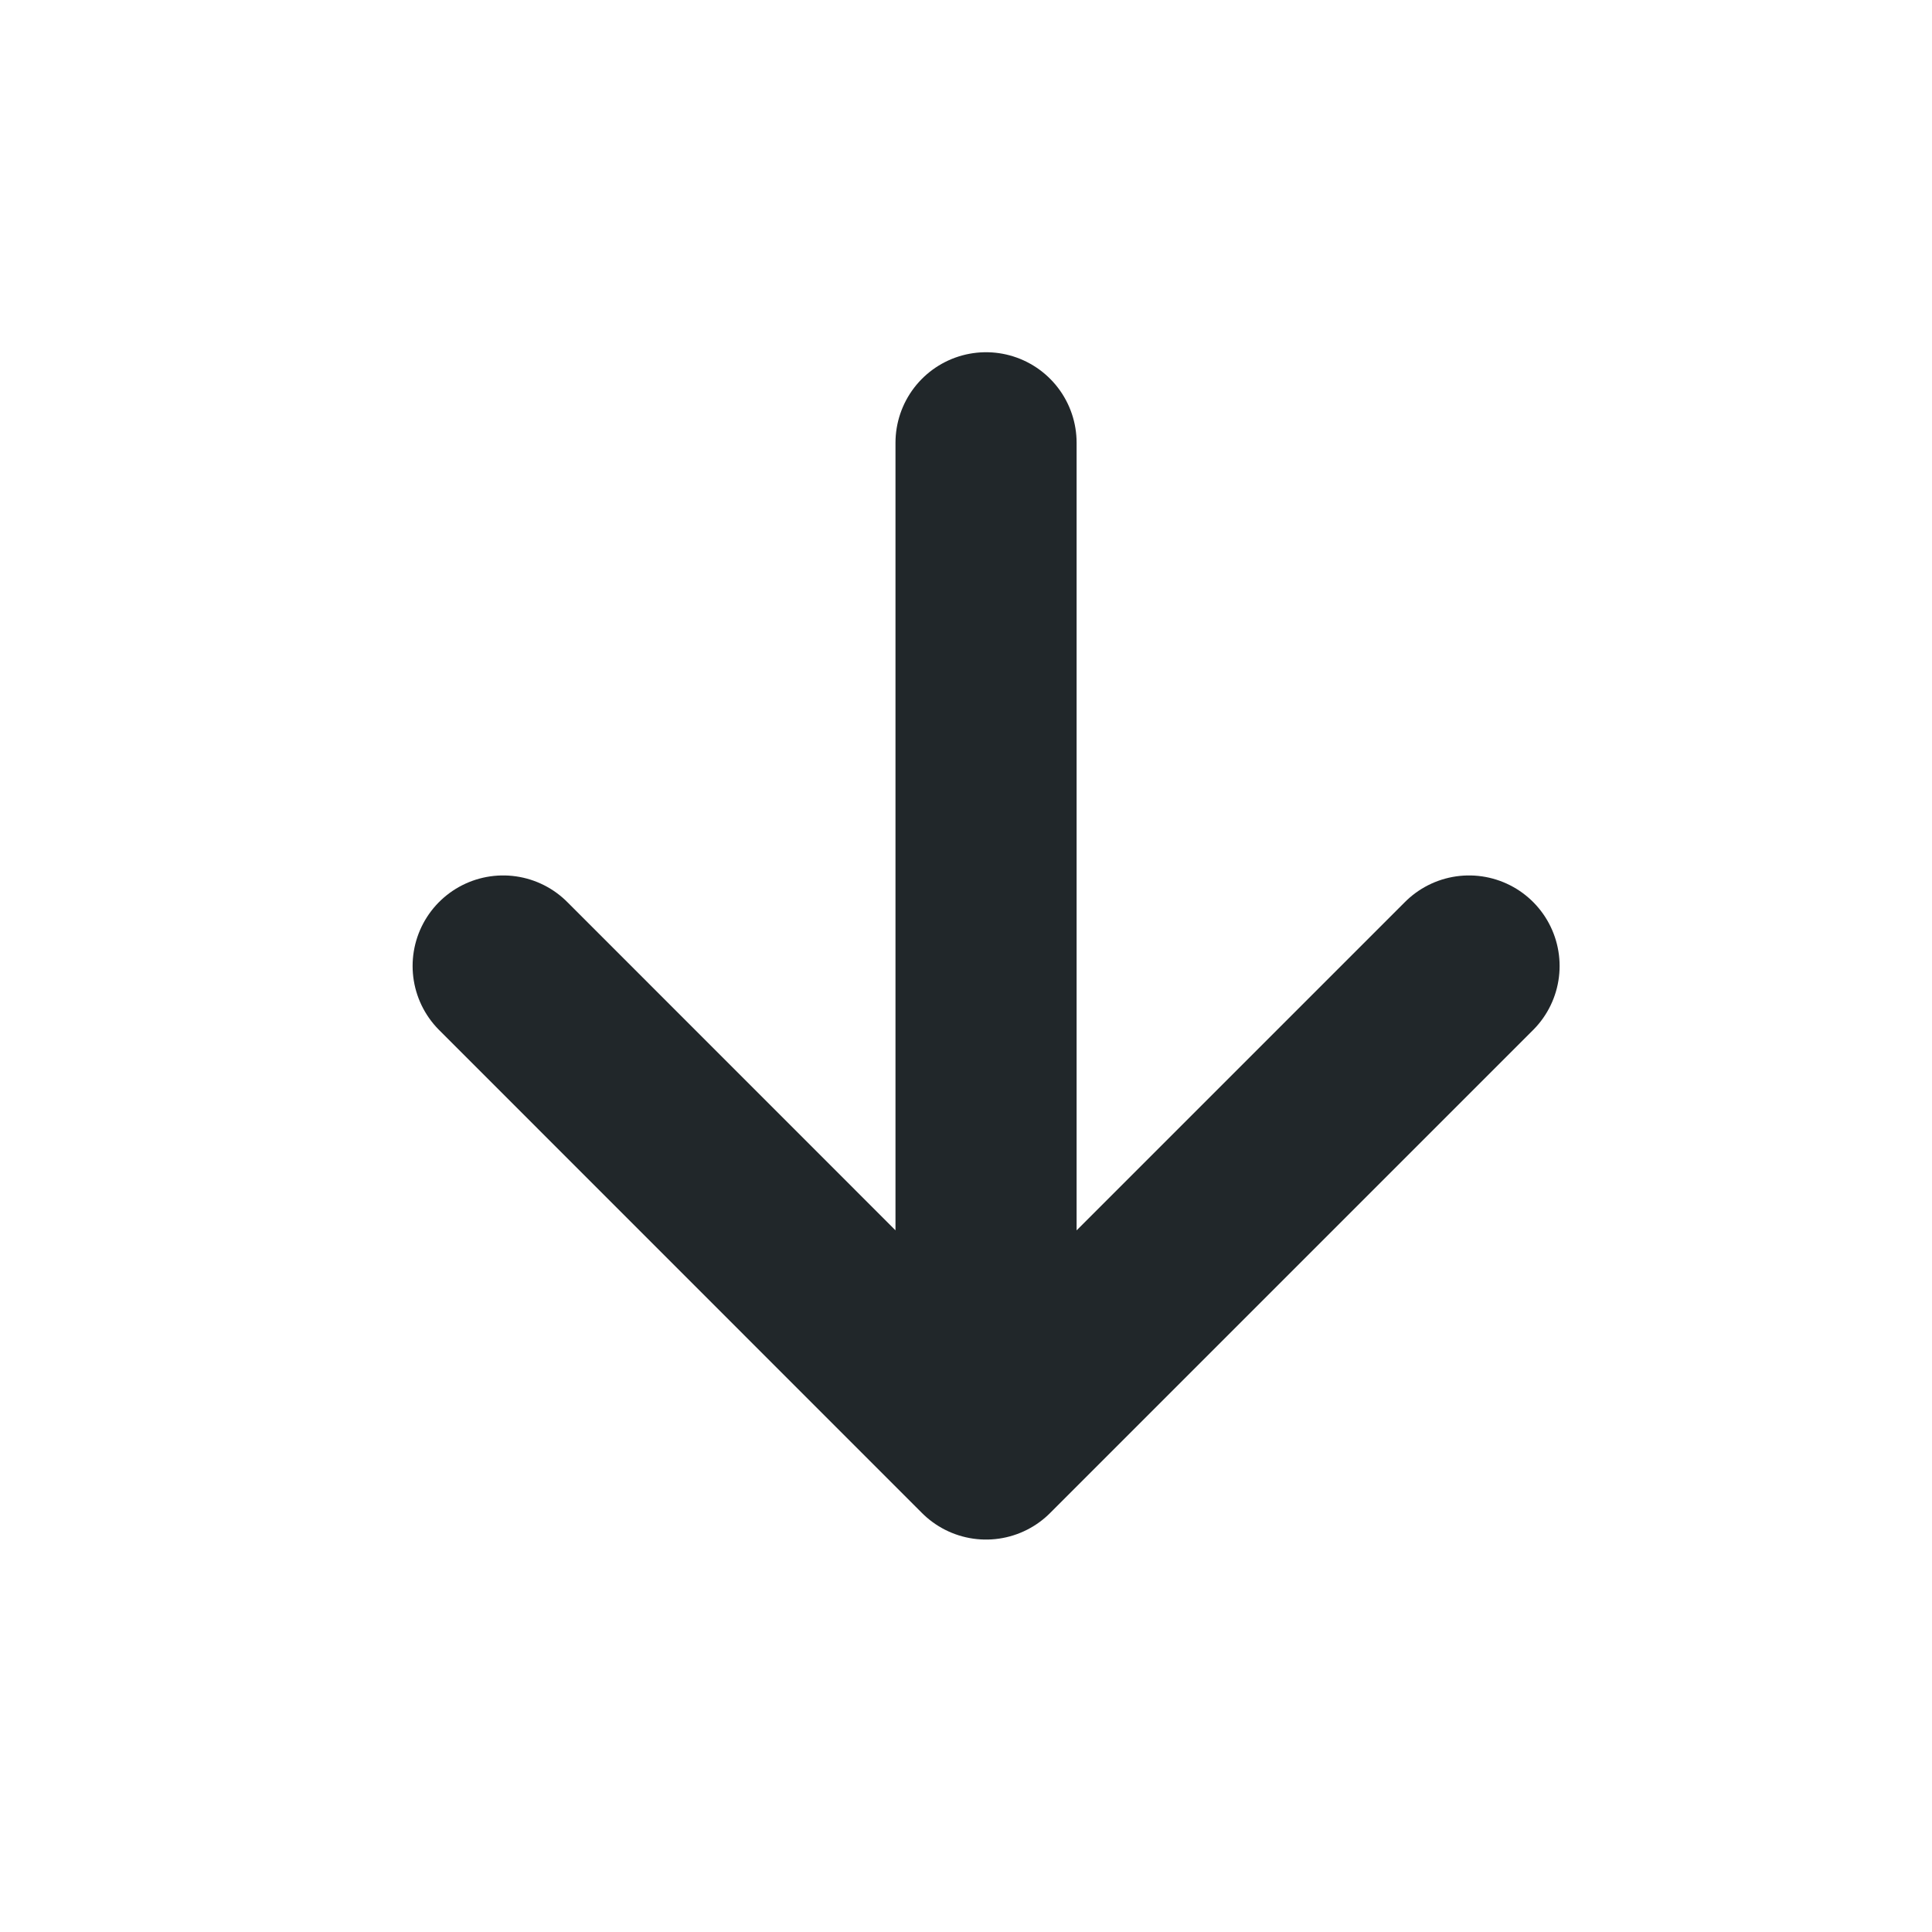 <svg width="16" height="16" viewBox="0 0 16 16" fill="none" xmlns="http://www.w3.org/2000/svg">
<g id="icon / iconoir / arrow-down">
<path id="Vector" d="M8.166 12L12.166 8M8.166 3.667V12V3.667ZM8.166 12L4.167 8L8.166 12Z" stroke="#21272A" stroke-width="1.5" stroke-linecap="round" stroke-linejoin="round"/>
</g>
</svg>
